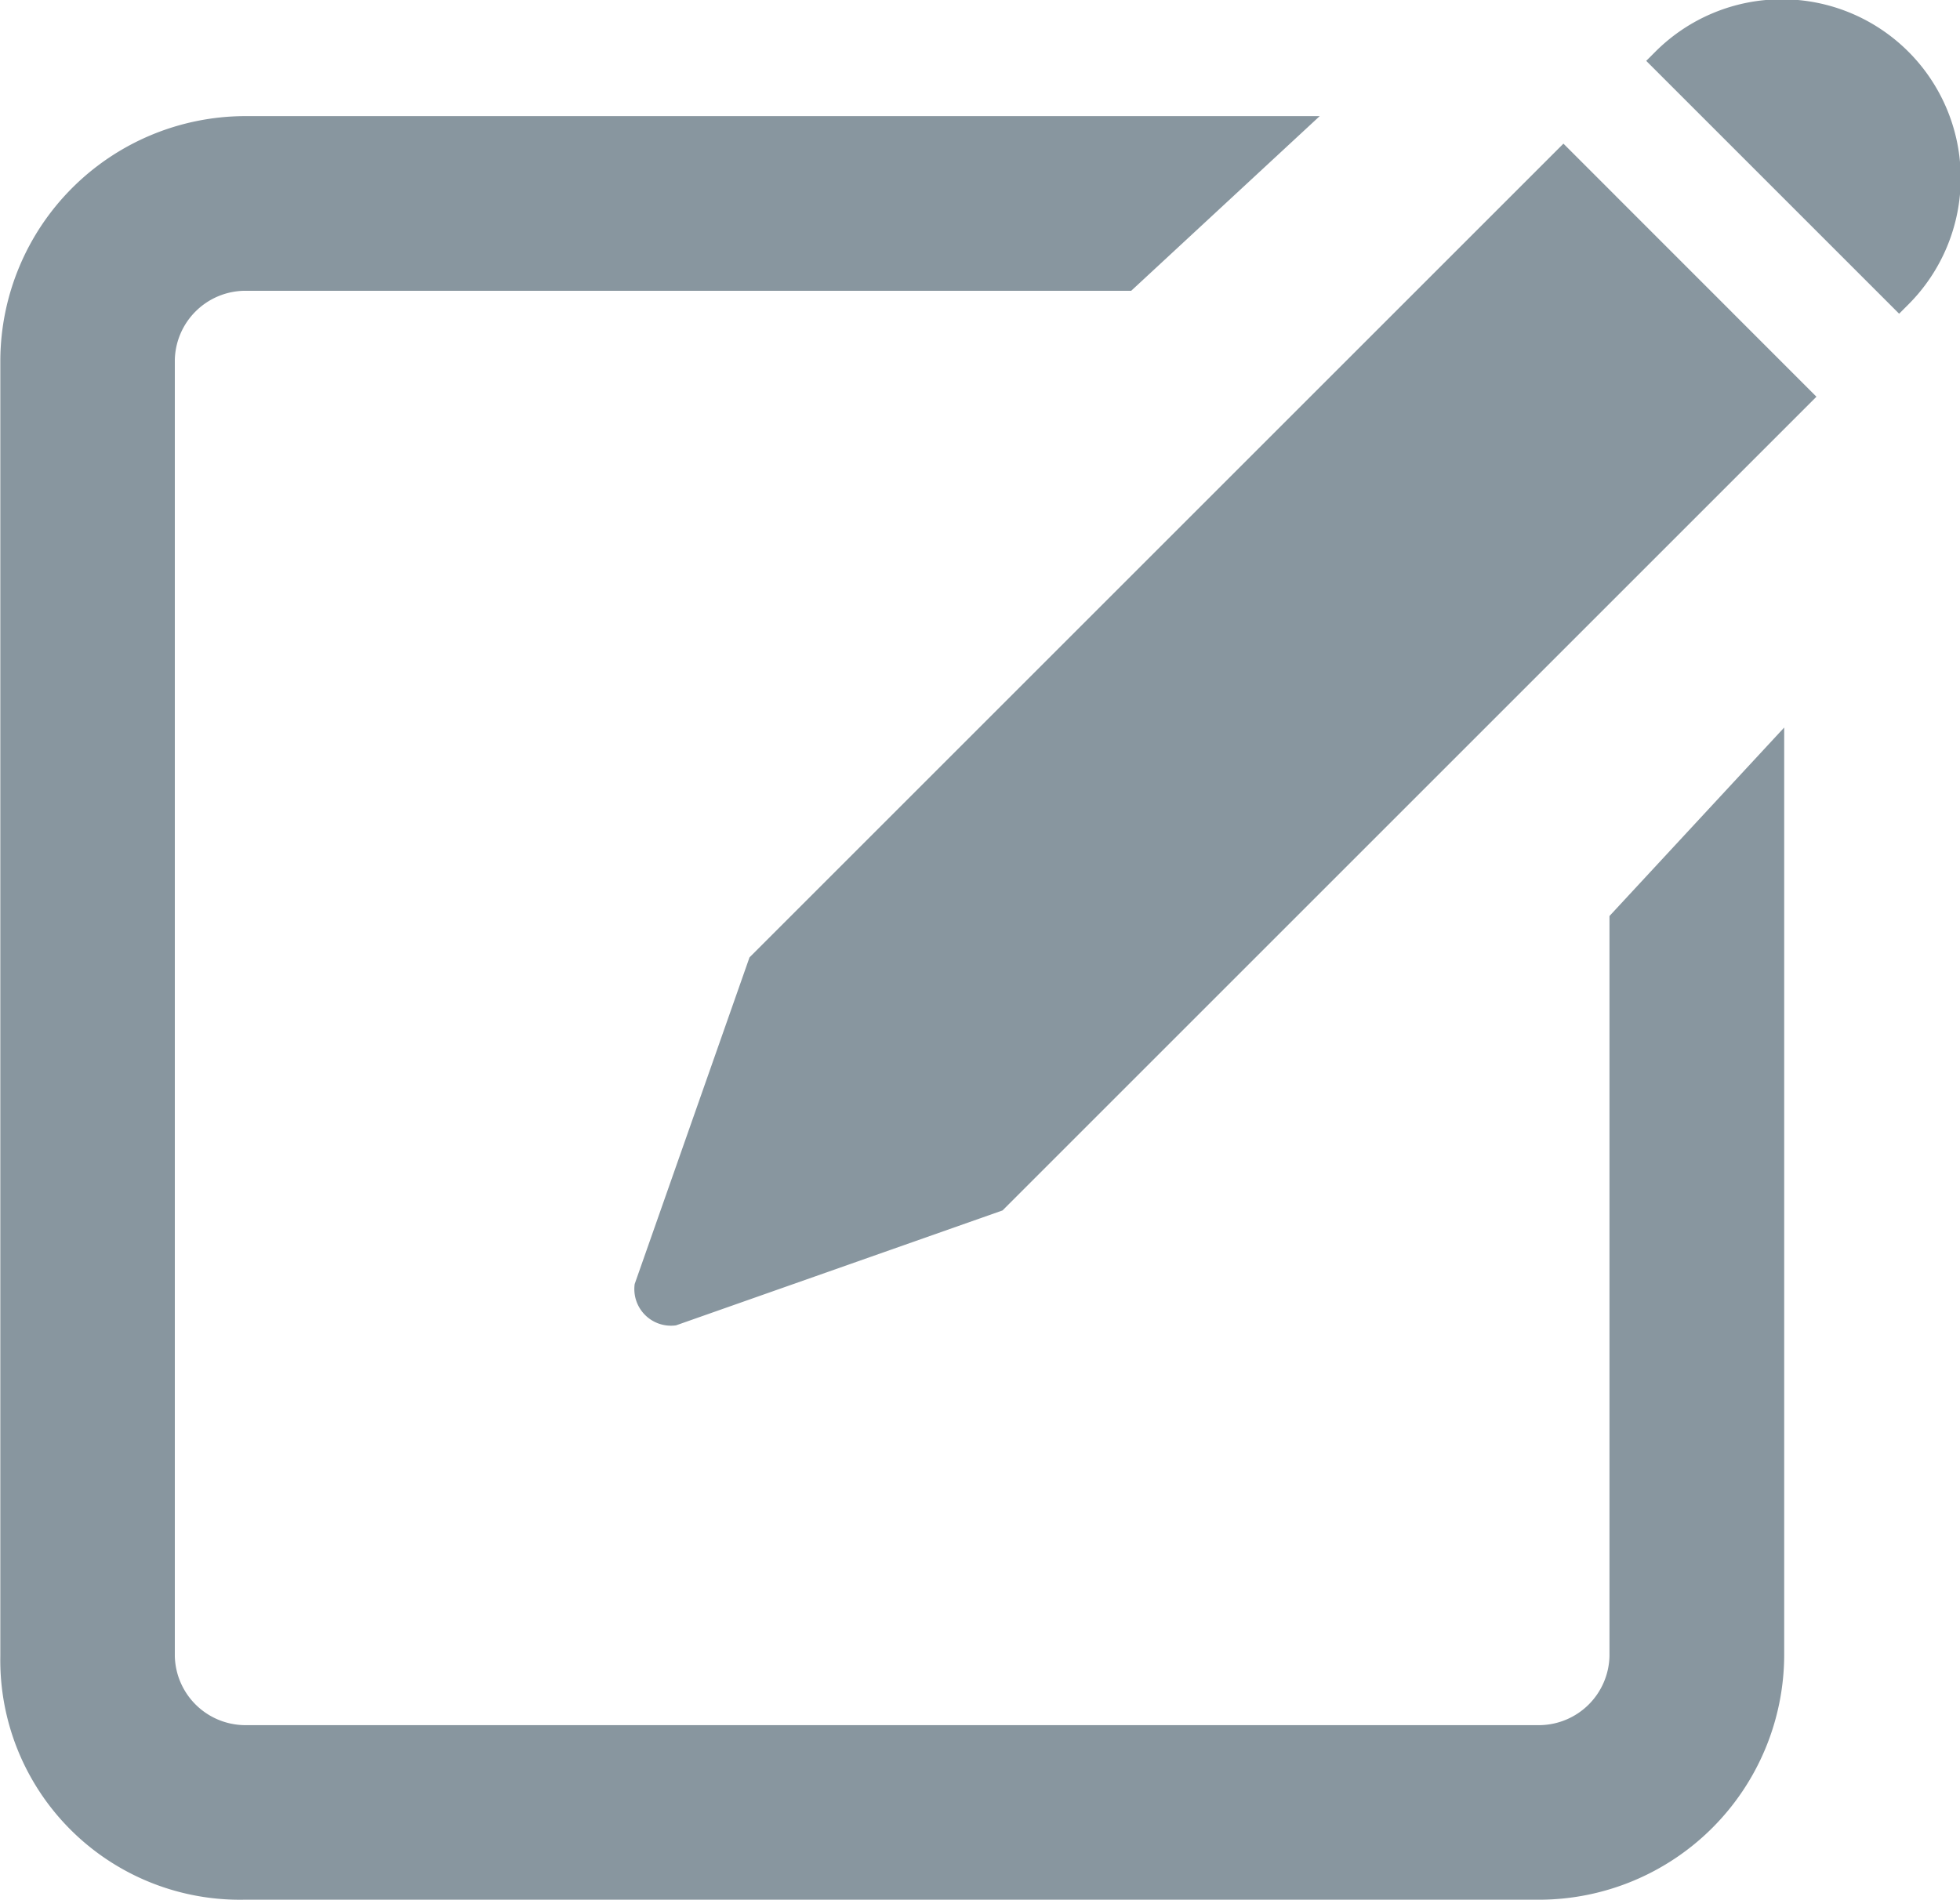 <svg xmlns="http://www.w3.org/2000/svg" width="17.871" height="17.325" viewBox="0 0 17.871 17.325">
  <g id="Edit" transform="translate(-2.697 -3.375)">
    <path id="Path_13293" data-name="Path 13293" d="M4.92,22.166H16.743a2.237,2.237,0,0,0,2.222-2.222V11.476l-1.593,1.719v6.75a.645.645,0,0,1-.629.629H4.92a.645.645,0,0,1-.629-.629V8.122a.645.645,0,0,1,.629-.629h8.091L14.73,5.9H4.92A2.237,2.237,0,0,0,2.7,8.122V19.944A2.184,2.184,0,0,0,4.92,22.166Z" transform="translate(0 -1.466)" fill="#88969f"/>
    <path id="Path_13294" data-name="Path 13294" d="M40.89,6.152a1.63,1.63,0,0,0-2.306-2.306L38.5,3.93l2.306,2.306Z" transform="translate(-20.793)" fill="#88969f"/>
    <path id="Path_13295" data-name="Path 13295" d="M24.961,6.5l-7.421,7.421h0L16.493,16.9a.334.334,0,0,0,.377.377l2.977-1.048h0l7.421-7.421Z" transform="translate(-8.009 -1.815)" fill="#88969f"/>
  </g>
</svg>

